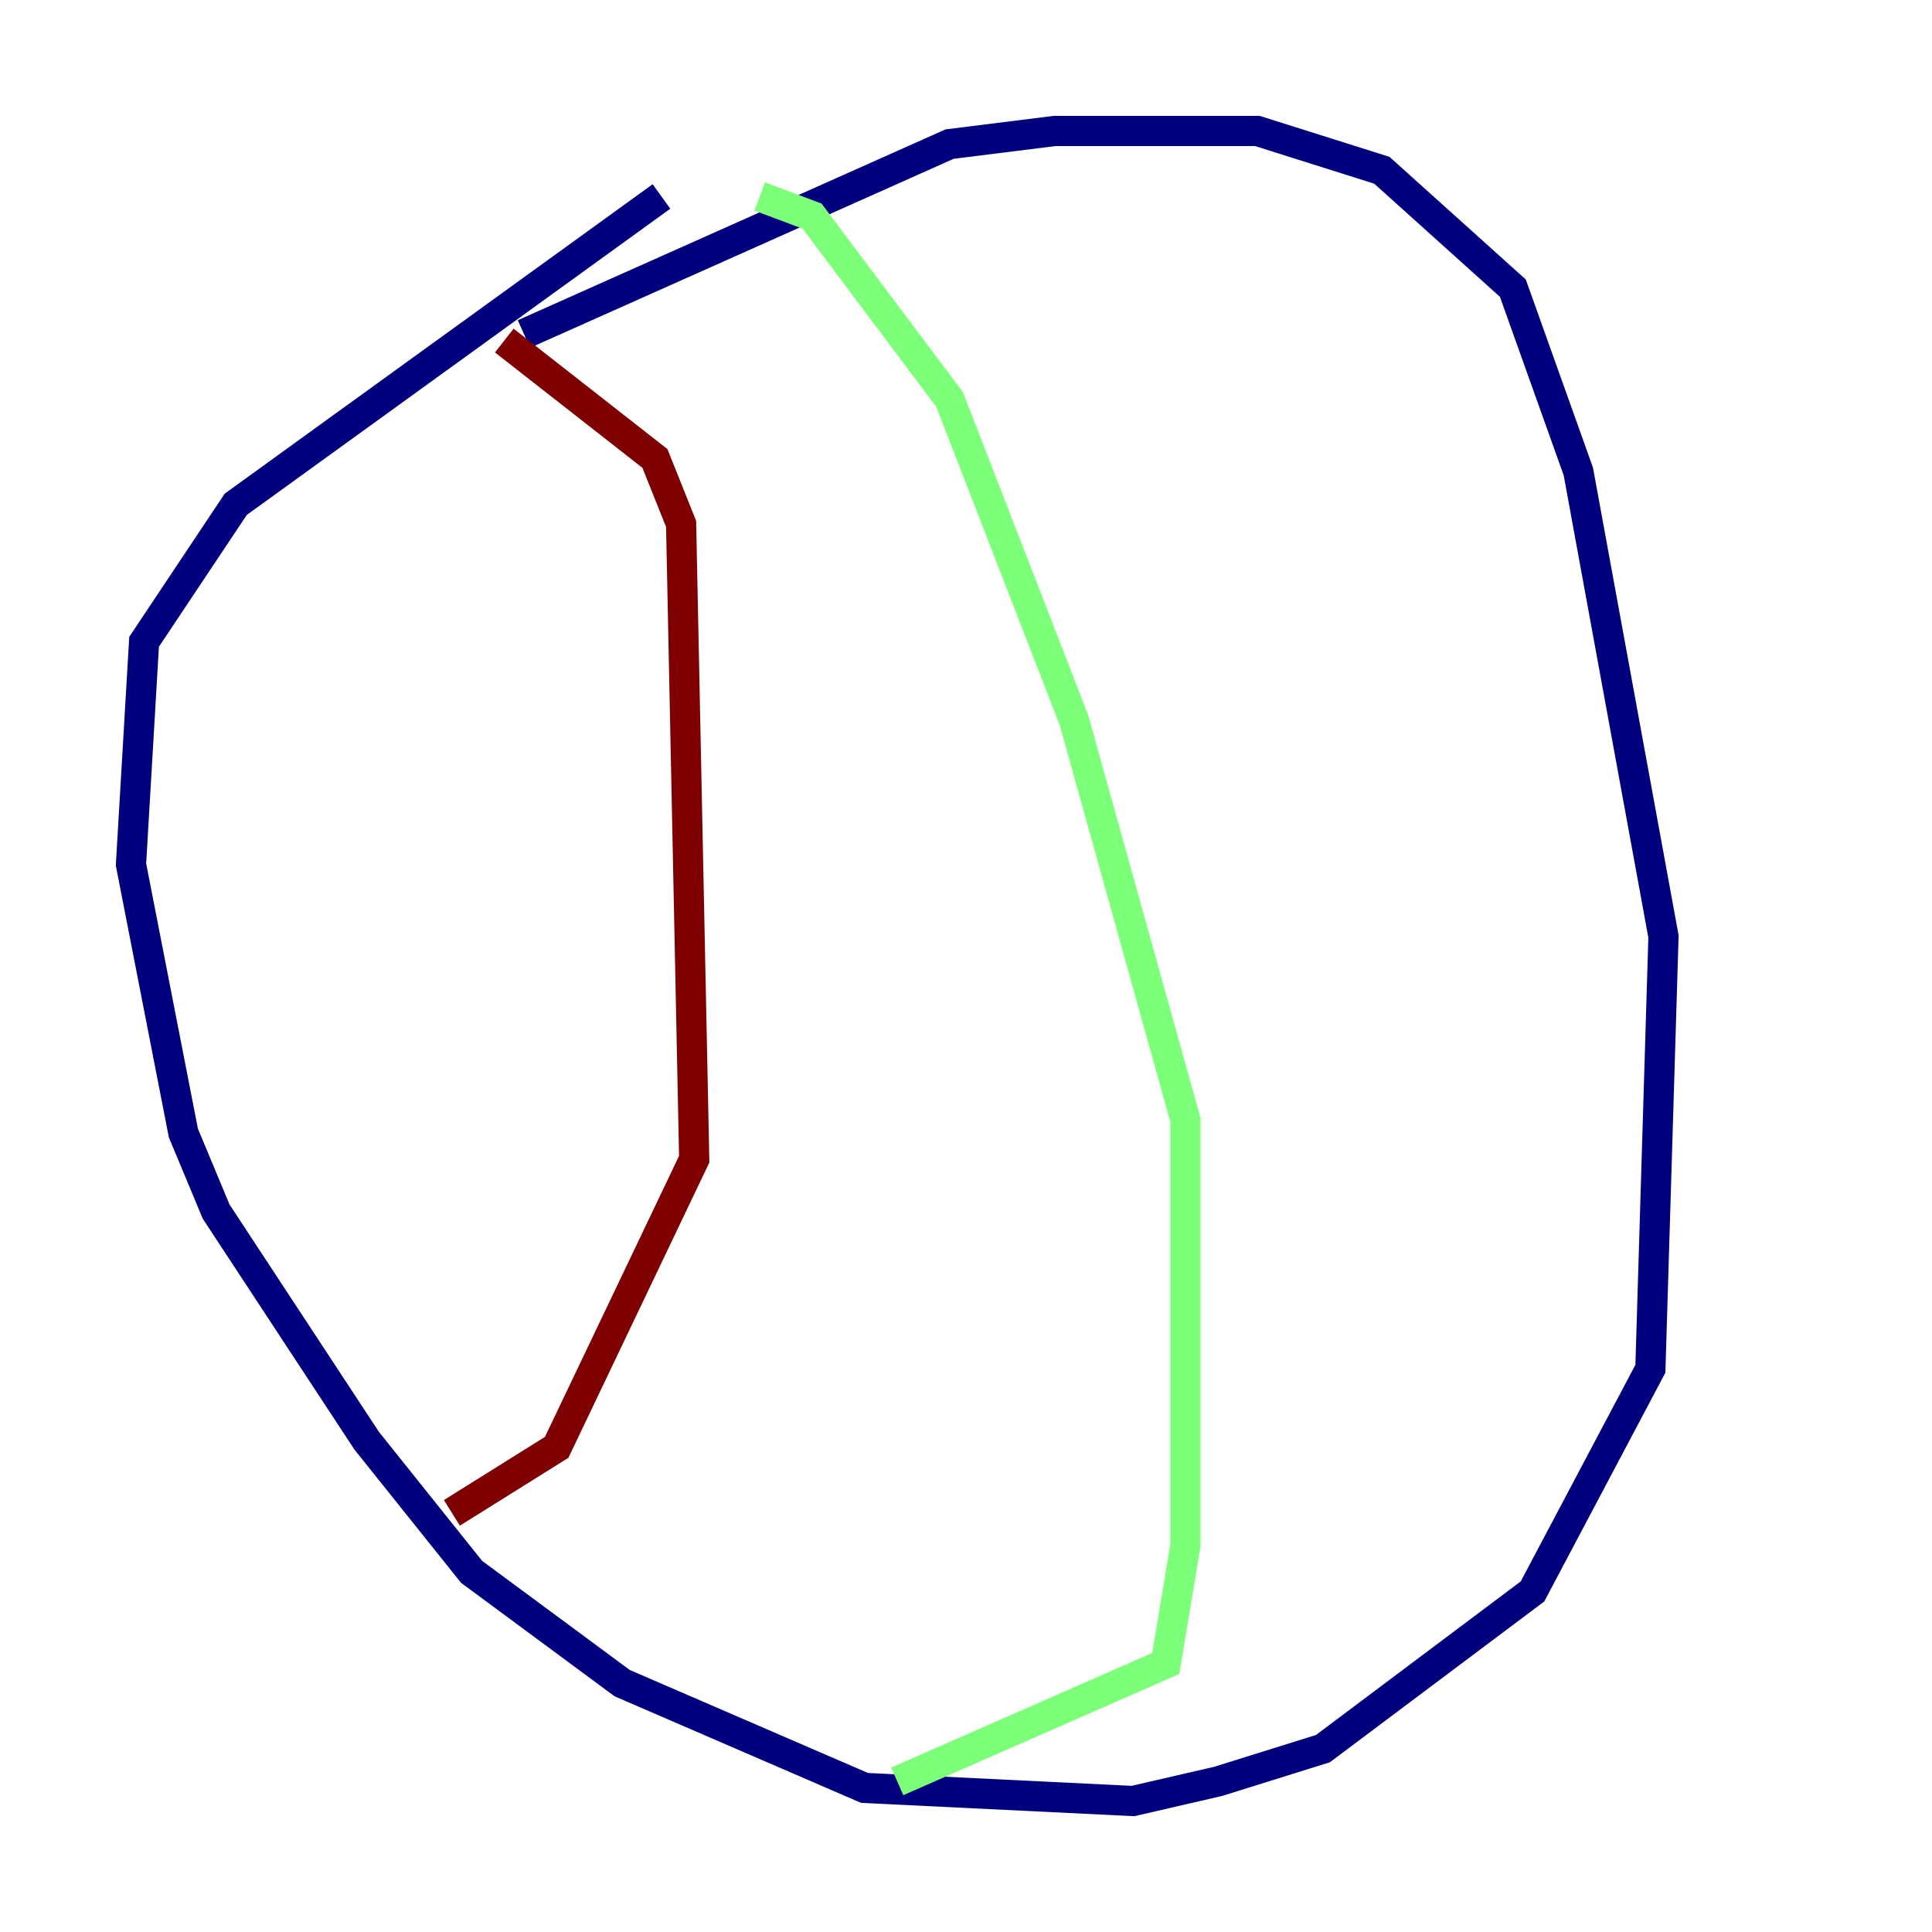 <?xml version="1.0" encoding="utf-8" ?>
<svg baseProfile="tiny" height="128" version="1.2" viewBox="0,0,128,128" width="128" xmlns="http://www.w3.org/2000/svg" xmlns:ev="http://www.w3.org/2001/xml-events" xmlns:xlink="http://www.w3.org/1999/xlink"><defs /><polyline fill="none" points="34.712,22.129 62.915,9.546 69.858,8.678 83.308,8.678 91.552,11.281 100.231,19.091 104.57,31.241 110.21,62.047 109.342,90.685 101.532,105.437 87.647,115.851 80.705,118.02 75.064,119.322 57.275,118.454 41.22,111.512 31.241,104.136 24.298,95.458 14.319,80.271 12.149,75.064 8.678,57.275 9.546,42.522 15.62,33.41 43.824,13.017" stroke="#00007f" stroke-width="2" /><polyline fill="none" points="50.332,13.017 53.803,14.319 62.915,26.468 71.159,47.729 78.536,74.197 78.536,102.4 77.234,110.21 59.444,118.02" stroke="#7cff79" stroke-width="2" /><polyline fill="none" points="33.41,22.563 43.39,30.373 45.125,34.712 45.993,76.8 36.881,95.891 29.939,100.231" stroke="#7f0000" stroke-width="2" /></svg>